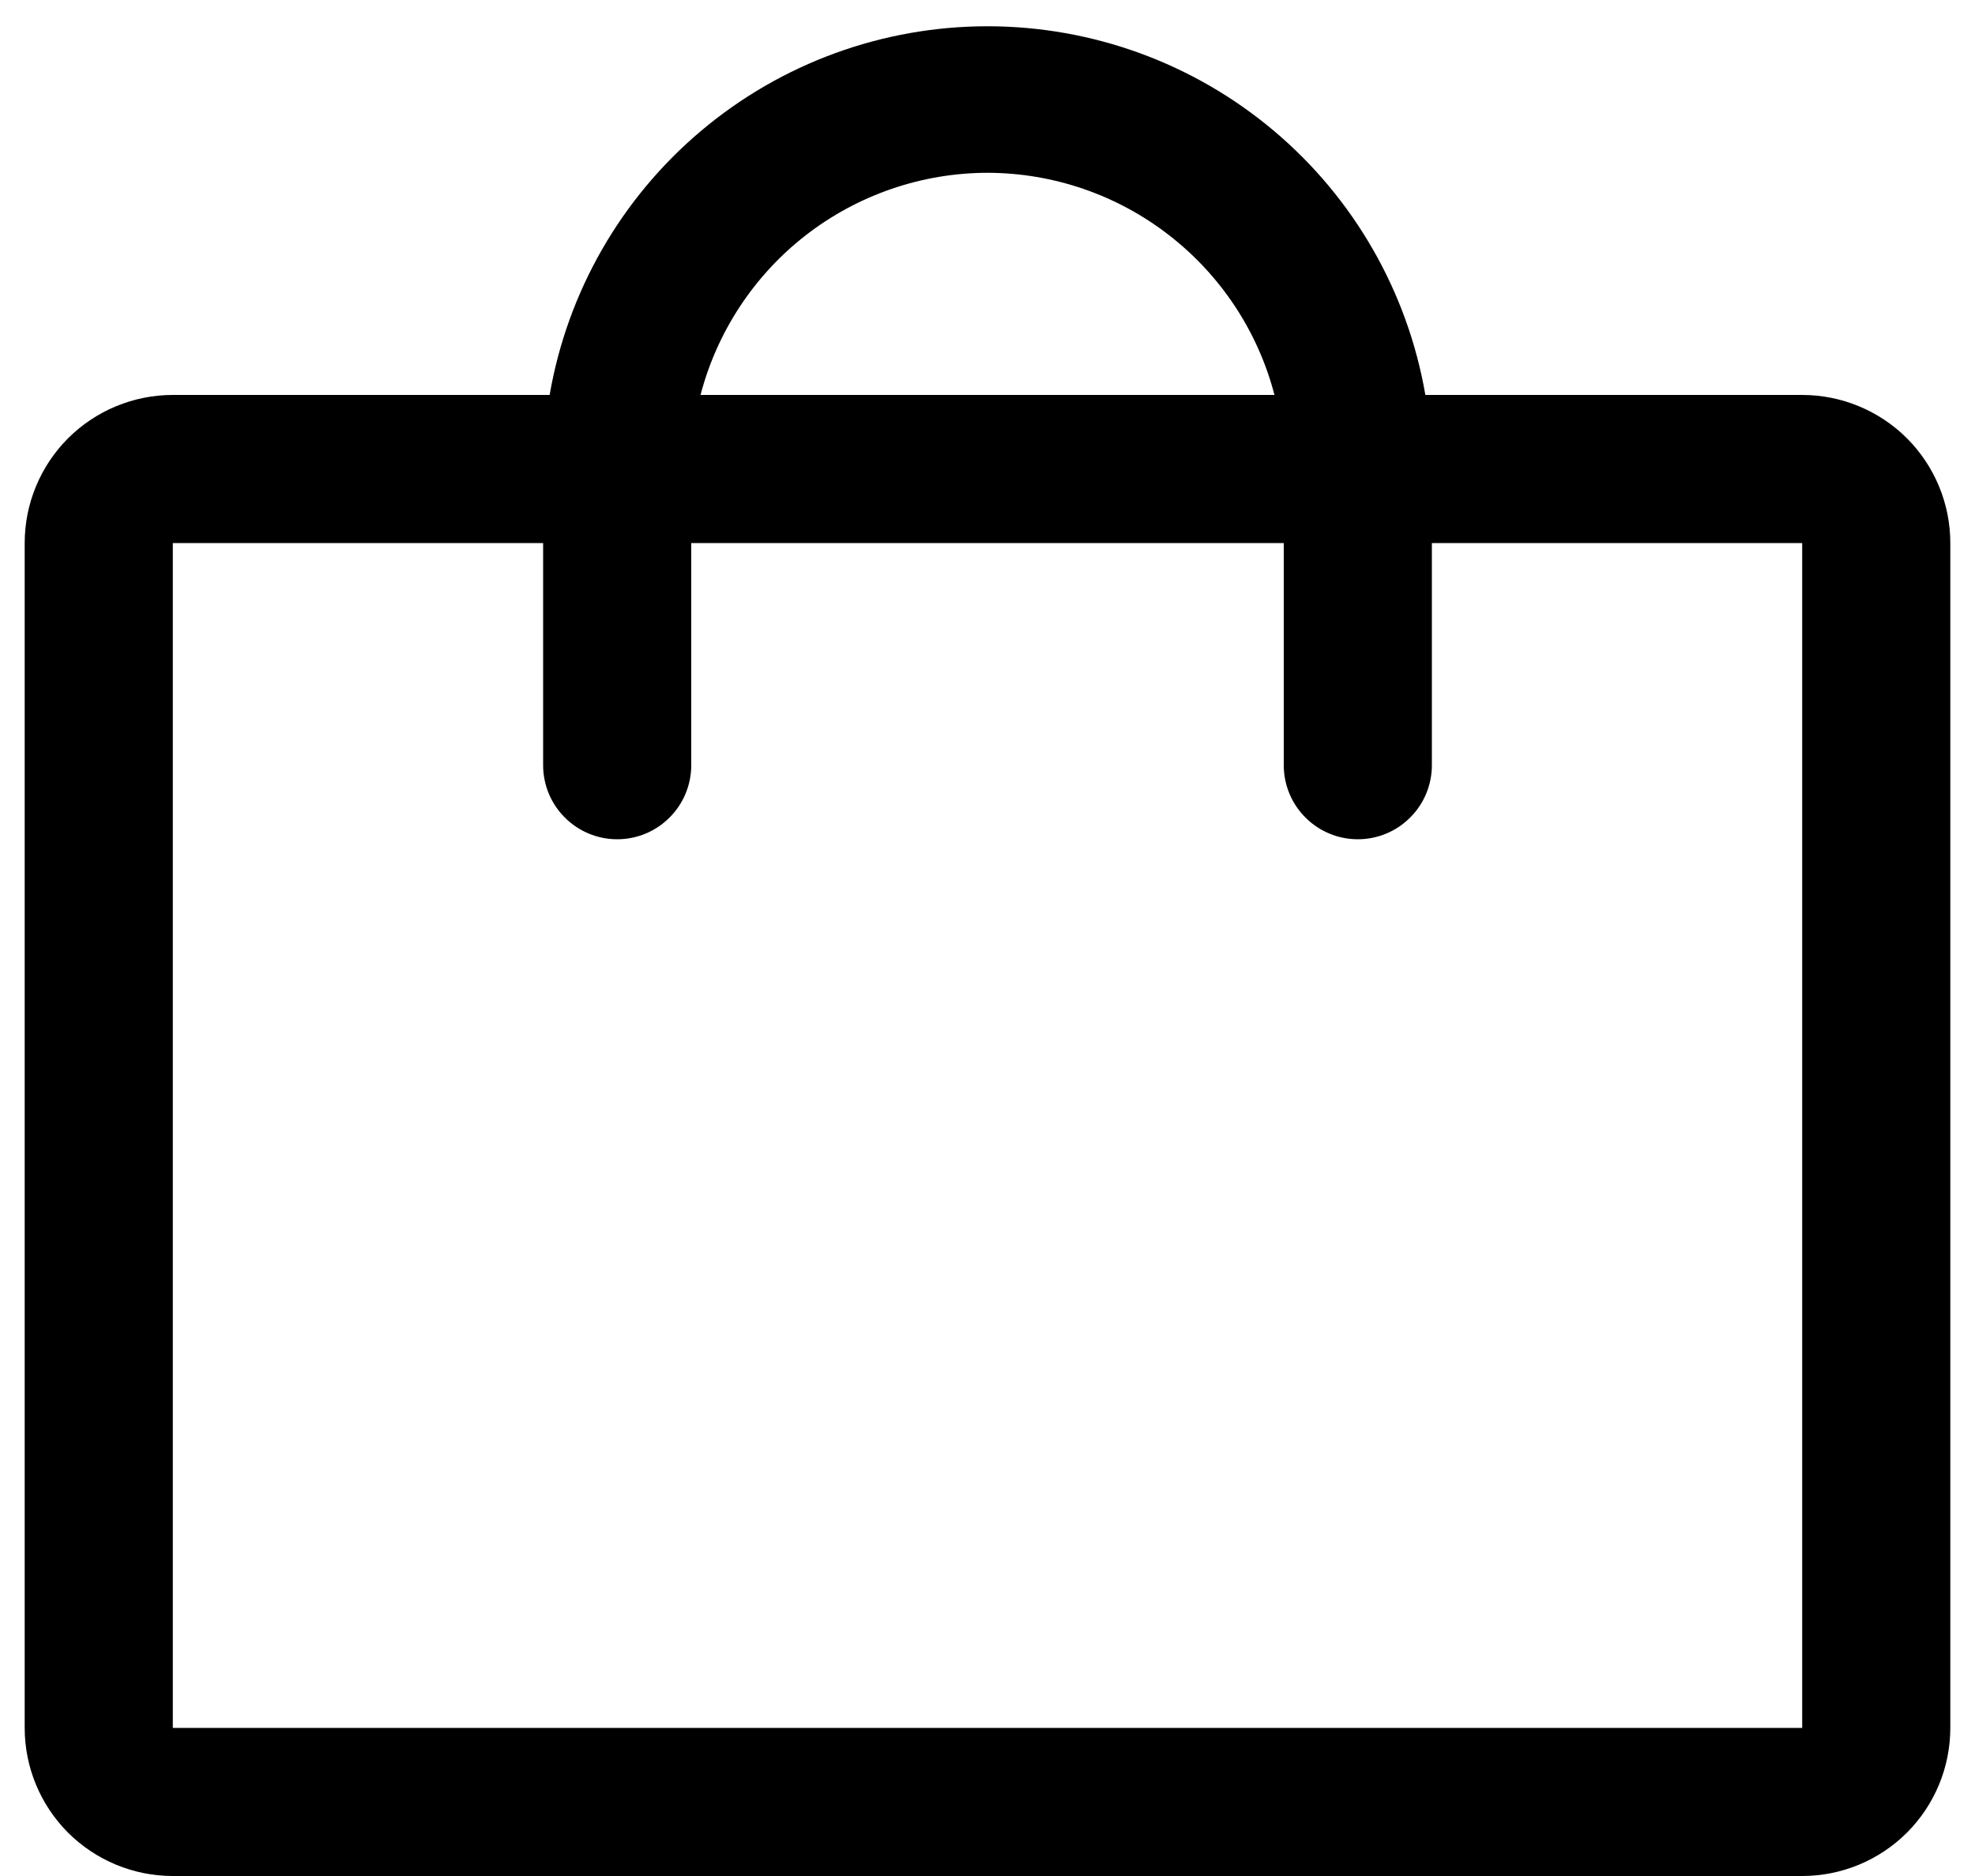 <svg width="20" height="19" viewBox="0 0 20 19" fill="none" xmlns="http://www.w3.org/2000/svg">
<path d="M18.25 4H14.434C14.254 2.955 13.71 2.007 12.899 1.324C12.087 0.64 11.061 0.266 10 0.266C8.939 0.266 7.913 0.64 7.101 1.324C6.29 2.007 5.746 2.955 5.566 4H1.75C1.352 4 0.971 4.158 0.689 4.439C0.408 4.721 0.25 5.102 0.25 5.5V17.5C0.25 17.898 0.408 18.279 0.689 18.561C0.971 18.842 1.352 19 1.75 19H18.25C18.648 19 19.029 18.842 19.311 18.561C19.592 18.279 19.75 17.898 19.75 17.5V5.5C19.75 5.102 19.592 4.721 19.311 4.439C19.029 4.158 18.648 4 18.25 4V4ZM10 1.75C10.665 1.751 11.311 1.973 11.836 2.38C12.362 2.787 12.739 3.357 12.906 4H7.094C7.262 3.357 7.638 2.787 8.163 2.38C8.689 1.973 9.335 1.751 10 1.75V1.75ZM18.25 17.5H1.75V5.5H5.5V7.75C5.5 7.949 5.579 8.14 5.72 8.28C5.86 8.421 6.051 8.5 6.25 8.5C6.449 8.5 6.64 8.421 6.78 8.28C6.921 8.14 7 7.949 7 7.75V5.5H13V7.75C13 7.949 13.079 8.14 13.22 8.28C13.36 8.421 13.551 8.5 13.75 8.5C13.949 8.5 14.14 8.421 14.28 8.28C14.421 8.14 14.5 7.949 14.5 7.75V5.5H18.25V17.5Z" fill="black"/>
</svg>
